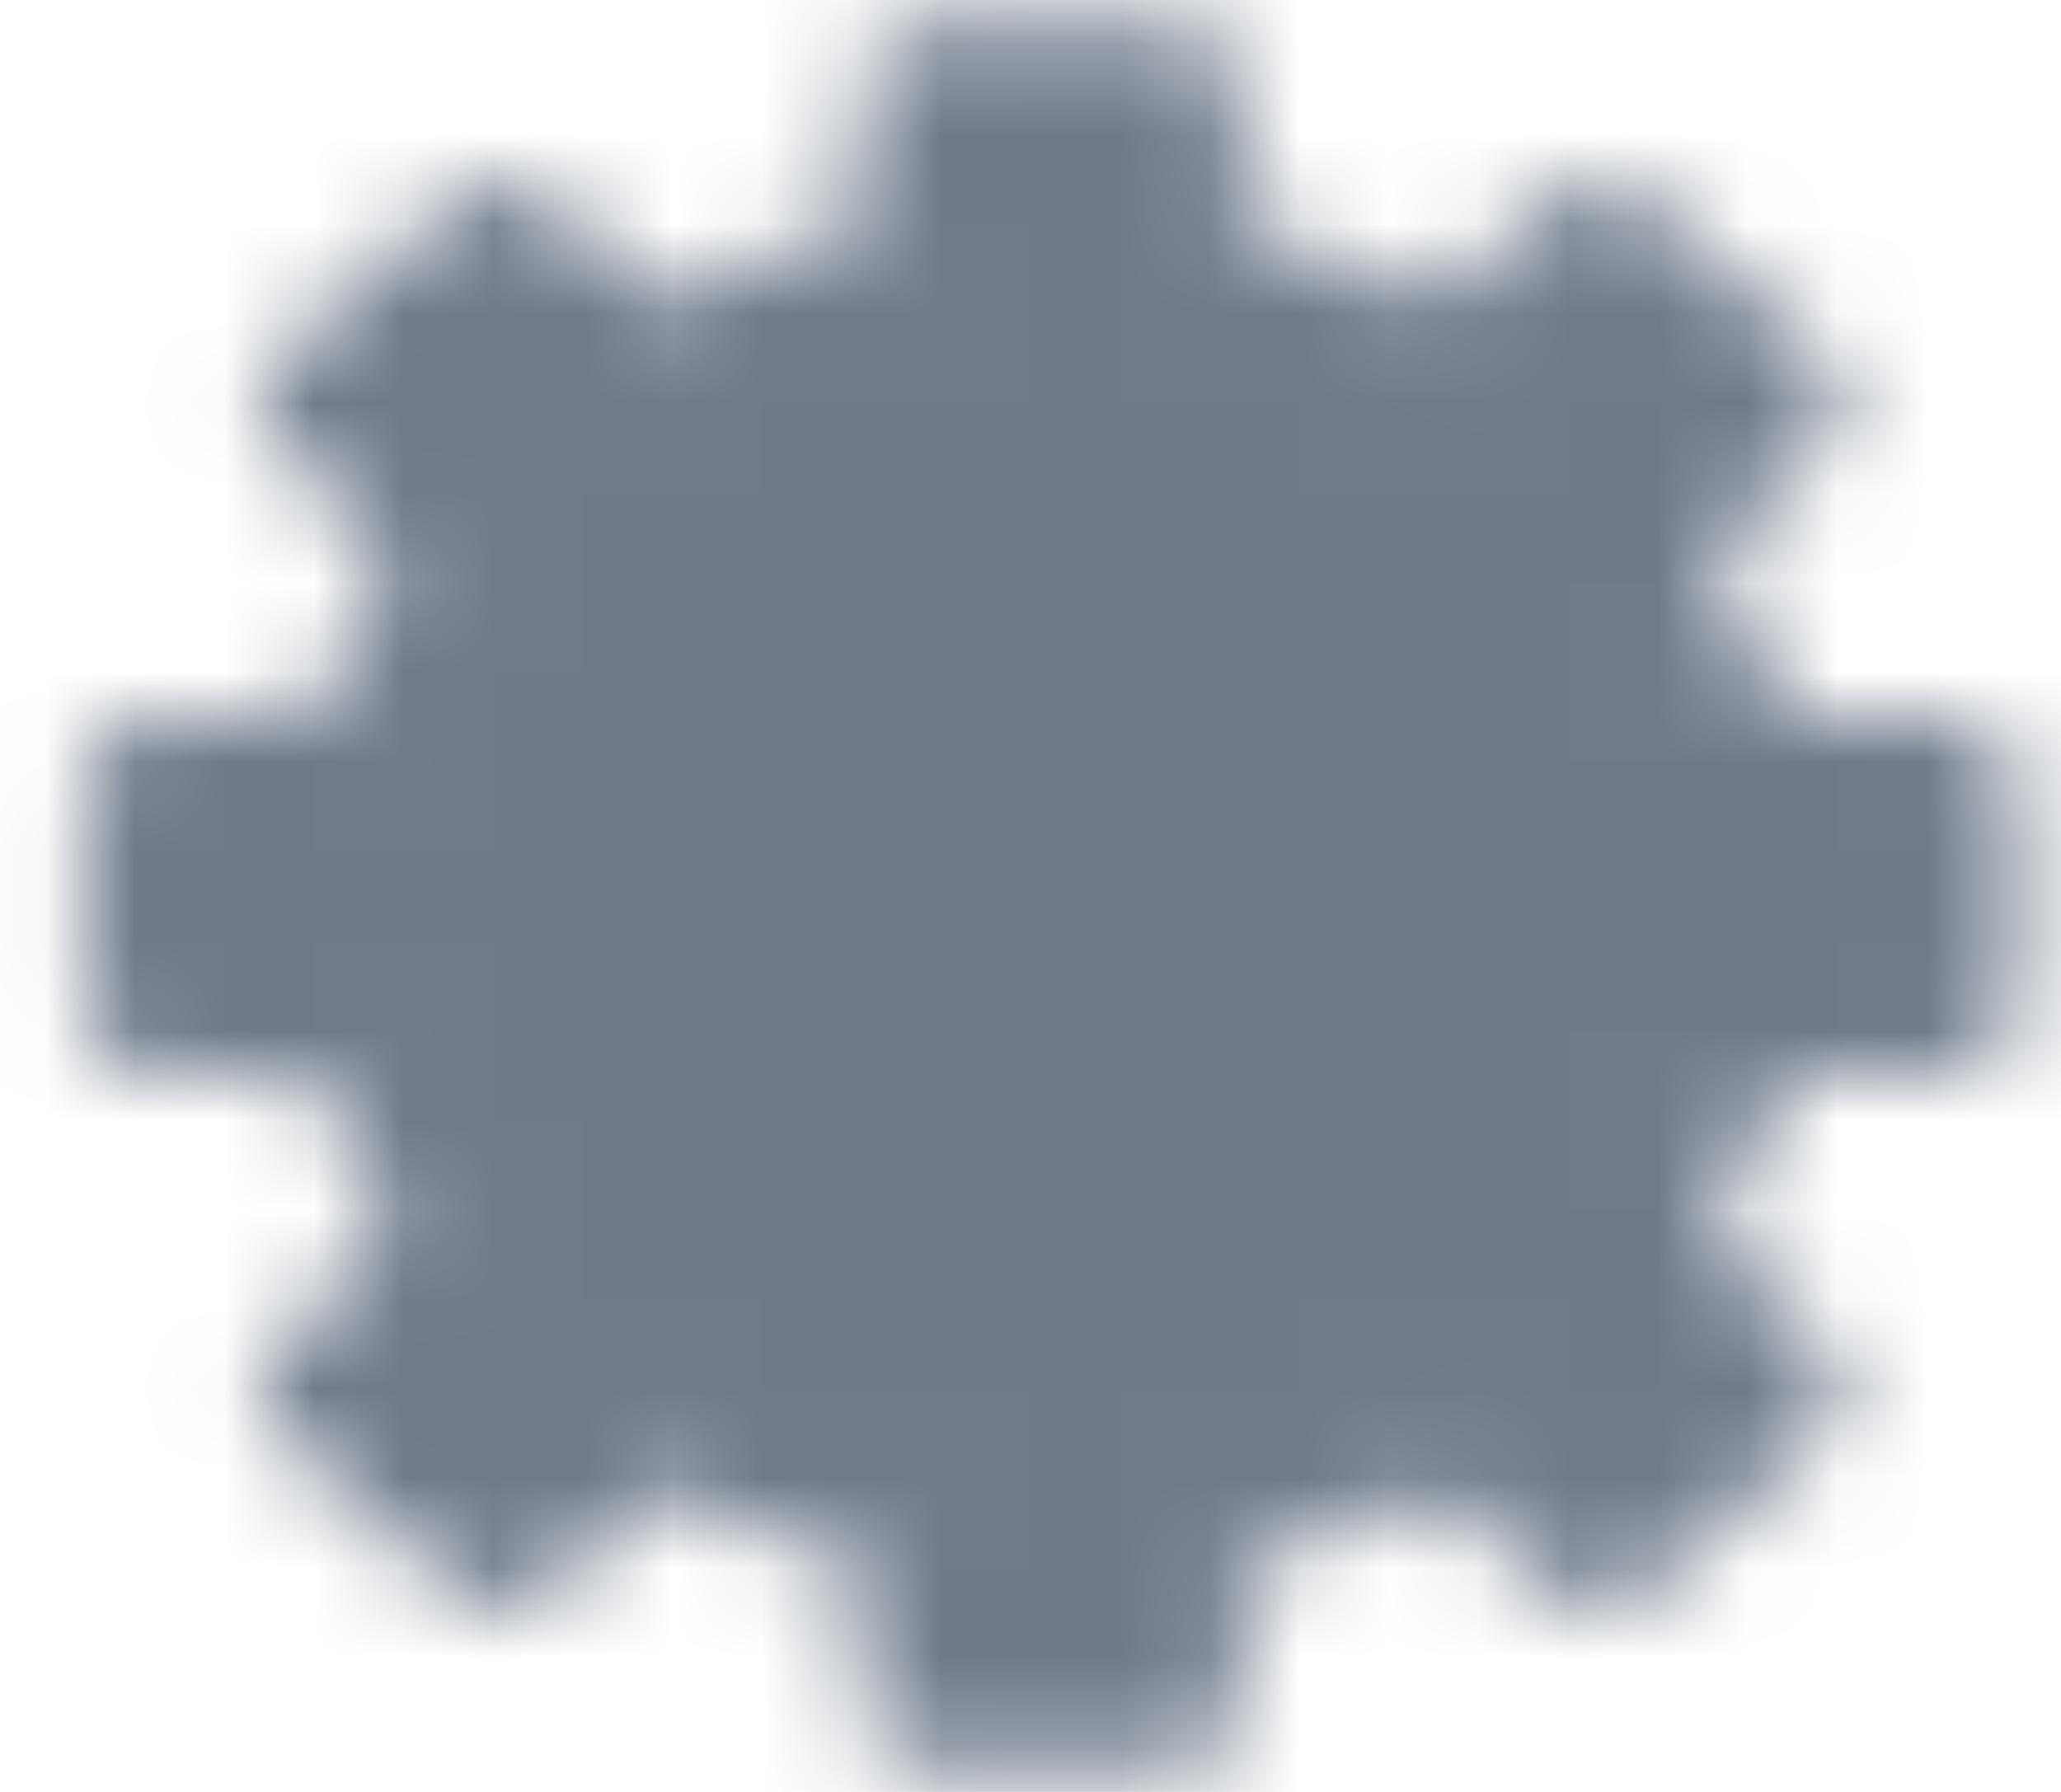 <svg width="23" height="20" viewBox="0 0 23 20" fill="none" xmlns="http://www.w3.org/2000/svg">
<mask id="mask0_2025_2963" style="mask-type:luminance" maskUnits="userSpaceOnUse" x="0" y="0" width="23" height="20">
<path d="M18.092 6.027C18.732 6.849 19.165 7.786 19.36 8.773H21.761V11.227H19.36C19.165 12.214 18.732 13.151 18.092 13.973L19.79 15.496L17.855 17.232L16.157 15.709C15.241 16.283 14.196 16.671 13.096 16.847V19H10.36V16.847C9.26 16.671 8.215 16.283 7.299 15.709L5.601 17.232L3.666 15.496L5.364 13.973C4.725 13.151 4.292 12.214 4.096 11.227H1.695V8.773H4.096C4.292 7.786 4.725 6.849 5.364 6.027L3.666 4.504L5.601 2.768L7.299 4.291C8.215 3.717 9.26 3.329 10.36 3.153V1H13.096V3.153C14.196 3.329 15.241 3.717 16.157 4.291L17.855 2.768L19.79 4.504L18.092 6.027Z" fill="#555555" stroke="white" stroke-width="1.5" stroke-linejoin="round"/>
<path d="M11.728 12.25C12.393 12.25 13.031 12.013 13.502 11.591C13.972 11.169 14.236 10.597 14.236 10C14.236 9.403 13.972 8.831 13.502 8.409C13.031 7.987 12.393 7.75 11.728 7.75C11.063 7.75 10.425 7.987 9.955 8.409C9.484 8.831 9.22 9.403 9.22 10C9.22 10.597 9.484 11.169 9.955 11.591C10.425 12.013 11.063 12.25 11.728 12.25Z" fill="#555555" stroke="white" stroke-width="1.5" stroke-linejoin="round"/>
</mask>
<g mask="url(#mask0_2025_2963)">
<path d="M-0.319 -0.8H23.76V20.8H-0.319V-0.8Z" fill="#6E7A8A"/>
</g>
</svg>
